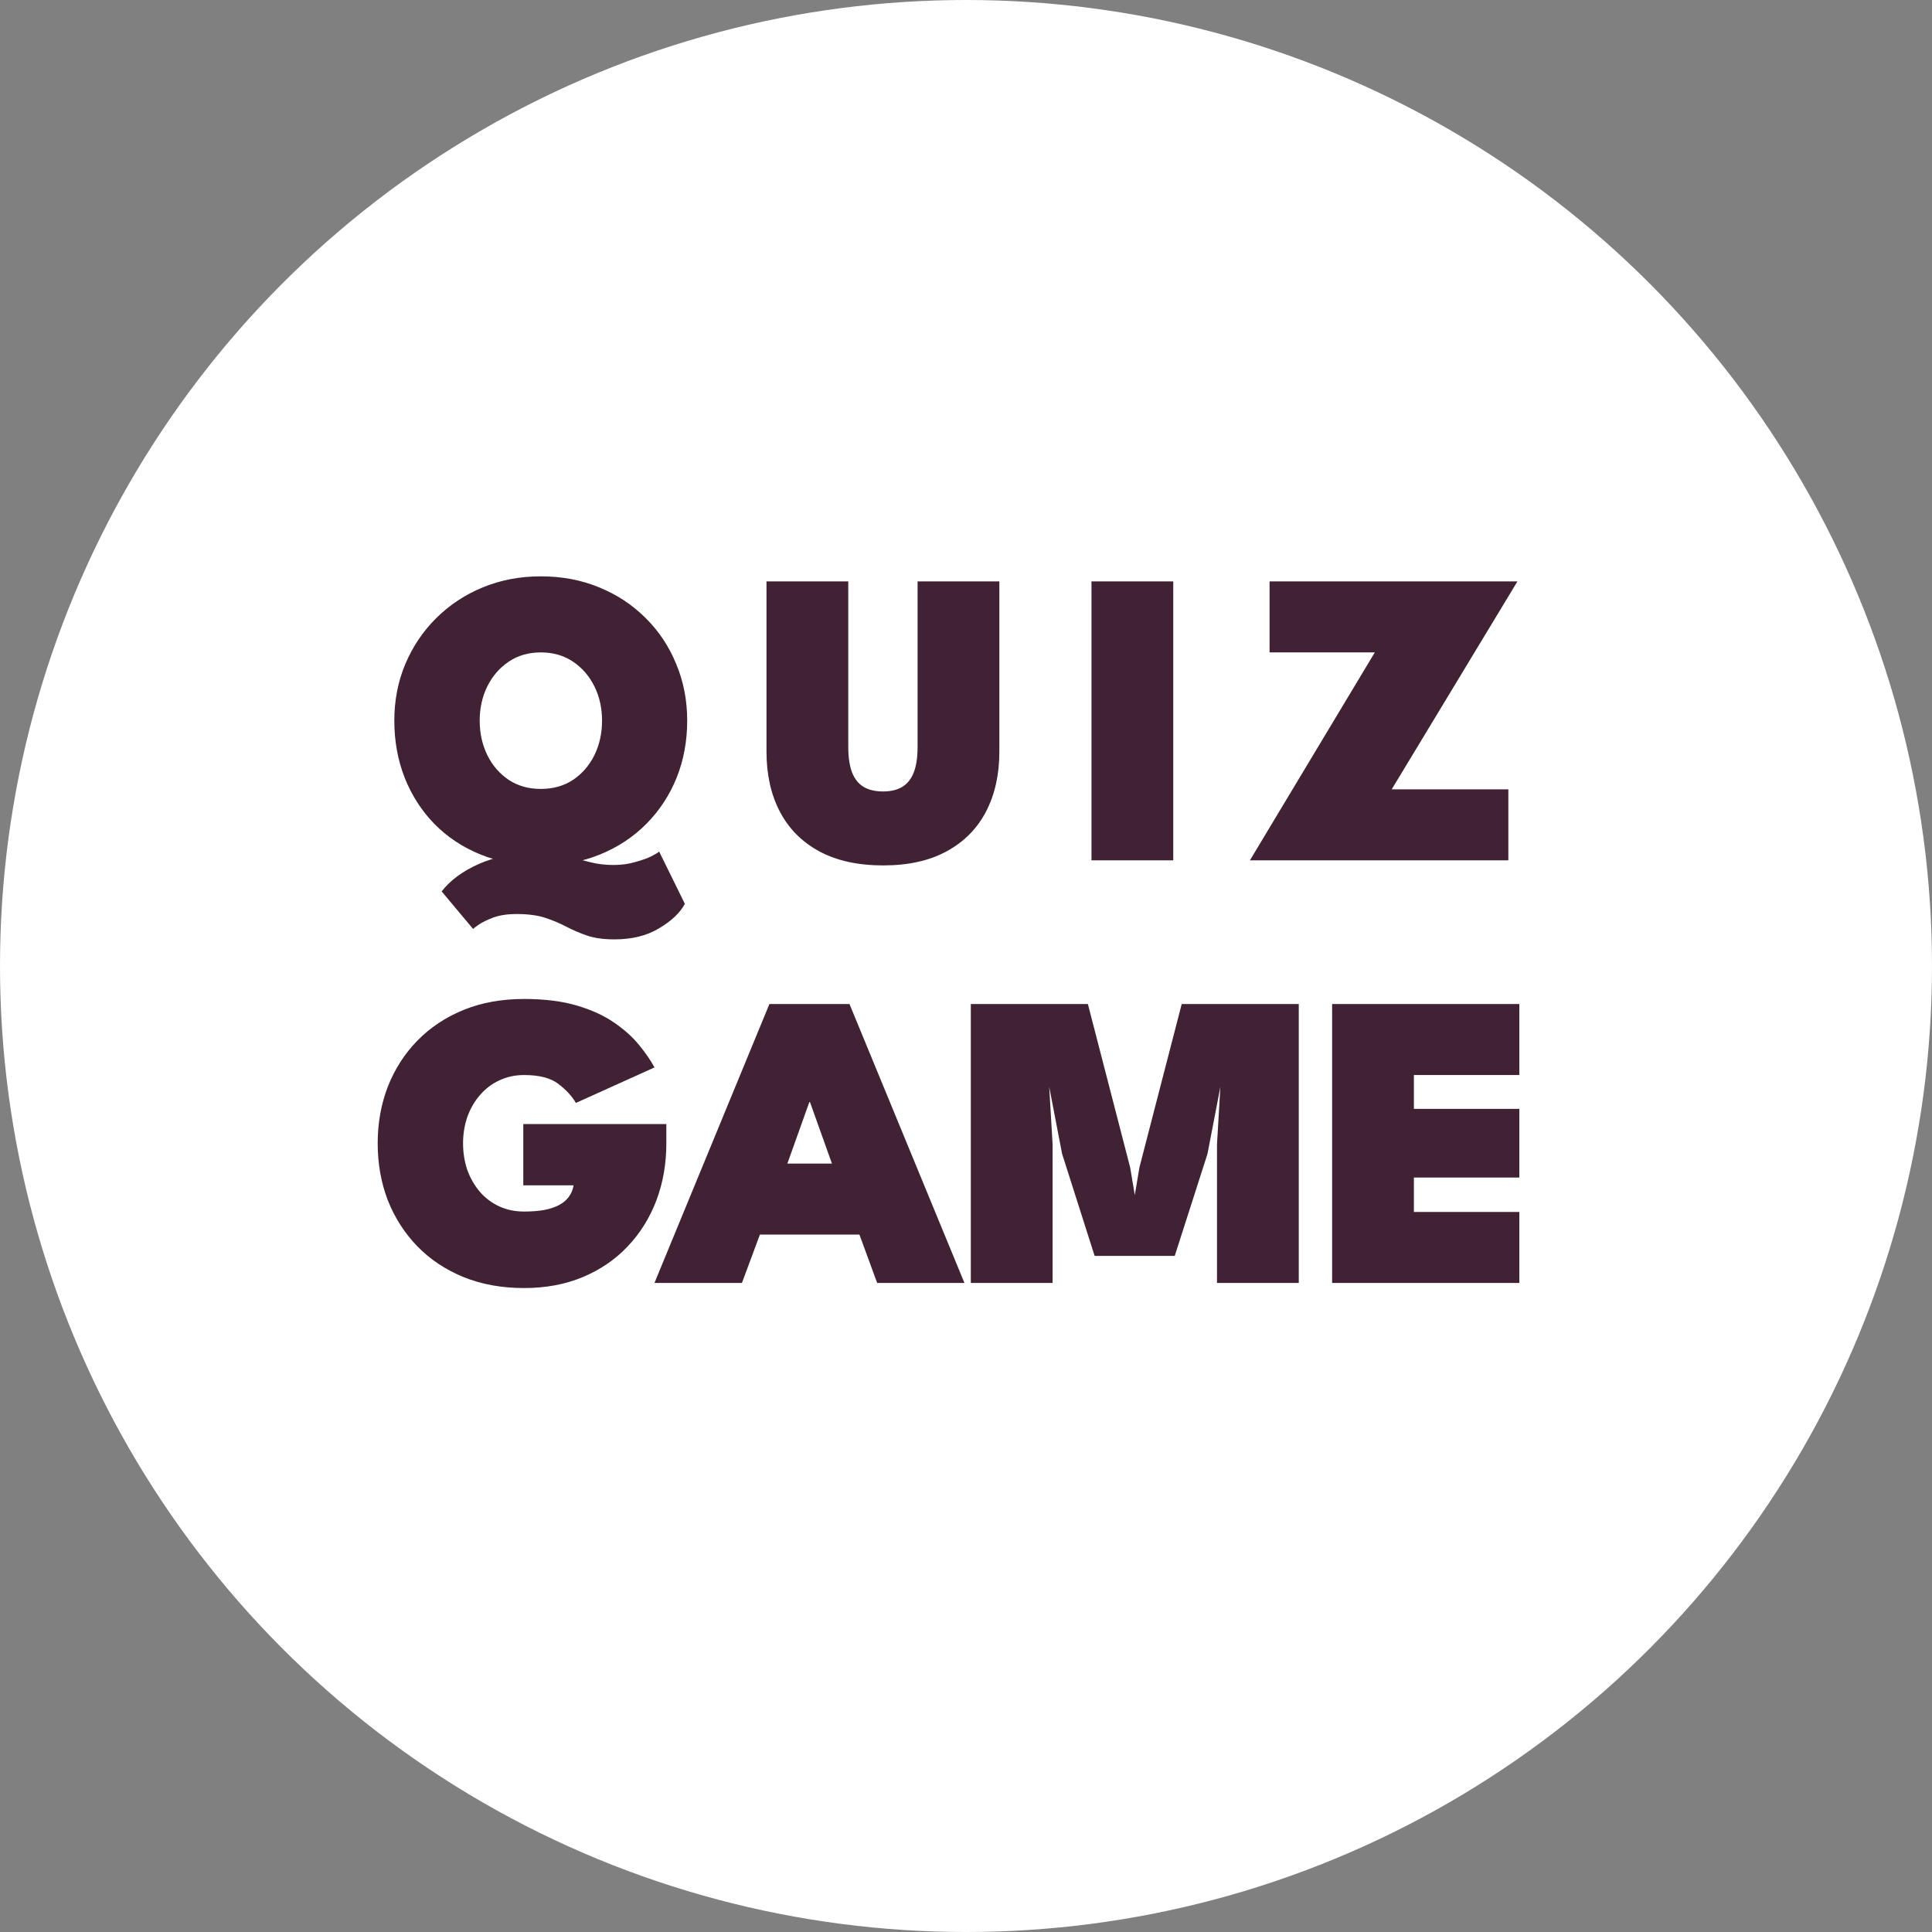 <svg width="128" height="128" viewBox="0 0 128 128" fill="none" xmlns="http://www.w3.org/2000/svg">
<rect x="0" y="0" width="128" height="128" fill="#808080" stroke="none"/>
<g clip-path="url(#clip0_8_267)">
<circle cx="64" cy="64" r="64" fill="white"/>
<path d="M40.643 57.308C41.166 57.308 41.646 57.243 42.085 57.112C42.533 56.991 42.897 56.86 43.177 56.72C43.466 56.571 43.63 56.468 43.667 56.412L45.375 59.884C45.057 60.472 44.493 61.009 43.681 61.494C42.869 61.989 41.88 62.236 40.713 62.236C39.994 62.236 39.388 62.152 38.893 61.984C38.407 61.816 37.95 61.62 37.521 61.396C37.101 61.172 36.634 60.976 36.121 60.808C35.617 60.64 34.982 60.556 34.217 60.556C33.638 60.556 33.134 60.631 32.705 60.78C32.285 60.939 31.958 61.097 31.725 61.256C31.491 61.415 31.366 61.513 31.347 61.55L29.261 59.058C29.821 58.33 30.642 57.723 31.725 57.238C32.817 56.762 34.044 56.524 35.407 56.524C36.219 56.524 36.91 56.589 37.479 56.72C38.048 56.851 38.575 56.981 39.061 57.112C39.556 57.243 40.083 57.308 40.643 57.308ZM31.781 47.746C31.781 48.577 31.949 49.337 32.285 50.028C32.621 50.709 33.092 51.255 33.699 51.666C34.306 52.067 35.015 52.268 35.827 52.268C36.648 52.268 37.362 52.067 37.969 51.666C38.575 51.255 39.047 50.709 39.383 50.028C39.719 49.337 39.887 48.577 39.887 47.746C39.887 46.915 39.719 46.159 39.383 45.478C39.047 44.797 38.575 44.251 37.969 43.84C37.362 43.429 36.648 43.224 35.827 43.224C35.015 43.224 34.306 43.429 33.699 43.84C33.092 44.251 32.621 44.797 32.285 45.478C31.949 46.159 31.781 46.915 31.781 47.746ZM26.125 47.746C26.125 46.402 26.367 45.151 26.853 43.994C27.348 42.827 28.034 41.81 28.911 40.942C29.788 40.074 30.815 39.397 31.991 38.912C33.176 38.427 34.455 38.184 35.827 38.184C37.227 38.184 38.515 38.427 39.691 38.912C40.876 39.397 41.903 40.074 42.771 40.942C43.648 41.81 44.325 42.827 44.801 43.994C45.286 45.151 45.529 46.402 45.529 47.746C45.529 49.099 45.295 50.359 44.829 51.526C44.362 52.683 43.695 53.701 42.827 54.578C41.968 55.446 40.946 56.123 39.761 56.608C38.575 57.093 37.264 57.336 35.827 57.336C34.352 57.336 33.017 57.093 31.823 56.608C30.637 56.123 29.62 55.446 28.771 54.578C27.922 53.701 27.268 52.683 26.811 51.526C26.354 50.359 26.125 49.099 26.125 47.746ZM60.792 38.52H66.21V49.79C66.21 51.311 65.916 52.637 65.328 53.766C64.74 54.895 63.872 55.773 62.724 56.398C61.585 57.023 60.181 57.336 58.51 57.336C56.839 57.336 55.425 57.023 54.268 56.398C53.12 55.773 52.252 54.895 51.664 53.766C51.076 52.637 50.782 51.311 50.782 49.79V38.52H56.2V49.496C56.2 50.177 56.284 50.737 56.452 51.176C56.62 51.605 56.872 51.923 57.208 52.128C57.553 52.333 57.987 52.436 58.51 52.436C59.023 52.436 59.448 52.333 59.784 52.128C60.12 51.923 60.372 51.605 60.54 51.176C60.708 50.737 60.792 50.177 60.792 49.496V38.52ZM72.313 38.52H77.731V57H72.313V38.52ZM84.112 38.52H100.534L92.204 52.296H99.932V57H82.81L91.084 43.224H84.112V38.52ZM34.669 74.472H44.147V75.746C44.147 77.099 43.928 78.359 43.489 79.526C43.051 80.683 42.416 81.701 41.585 82.578C40.764 83.446 39.775 84.123 38.617 84.608C37.46 85.093 36.163 85.336 34.725 85.336C33.241 85.336 31.902 85.093 30.707 84.608C29.522 84.123 28.505 83.446 27.655 82.578C26.806 81.701 26.153 80.683 25.695 79.526C25.247 78.359 25.023 77.099 25.023 75.746C25.023 74.402 25.247 73.151 25.695 71.994C26.153 70.827 26.806 69.81 27.655 68.942C28.505 68.074 29.522 67.397 30.707 66.912C31.902 66.427 33.241 66.184 34.725 66.184C36.069 66.184 37.231 66.329 38.211 66.618C39.191 66.907 40.017 67.285 40.689 67.752C41.361 68.209 41.912 68.704 42.341 69.236C42.771 69.759 43.111 70.253 43.363 70.72L38.155 73.072C37.894 72.624 37.507 72.204 36.993 71.812C36.489 71.42 35.733 71.224 34.725 71.224C34.119 71.224 33.563 71.345 33.059 71.588C32.565 71.821 32.14 72.148 31.785 72.568C31.431 72.979 31.155 73.459 30.959 74.01C30.773 74.551 30.679 75.13 30.679 75.746C30.679 76.371 30.773 76.959 30.959 77.51C31.155 78.051 31.431 78.532 31.785 78.952C32.14 79.363 32.565 79.685 33.059 79.918C33.563 80.151 34.119 80.268 34.725 80.268C35.211 80.268 35.645 80.235 36.027 80.17C36.419 80.095 36.751 79.988 37.021 79.848C37.301 79.699 37.521 79.517 37.679 79.302C37.847 79.078 37.955 78.821 38.001 78.532H34.669V74.472ZM50.975 66.52H56.281L63.897 85H58.115L56.939 81.794H50.345L49.155 85H43.359L50.975 66.52ZM52.165 77.09H55.119L53.663 73.016H53.621L52.165 77.09ZM86.047 66.52V85H80.629V75.816L80.853 72.008L79.999 76.446L77.829 83.208H72.523L70.367 76.446L69.513 72.008L69.737 75.816V85H64.319V66.52H72.075L74.875 77.342L75.183 79.176L75.491 77.342L78.291 66.52H86.047ZM88.256 66.52H100.66V71.224H93.674V73.464H100.66V78.014H93.674V80.296H100.66V85H88.256V66.52Z" fill="#412234"/>
</g>
<defs>
<clipPath id="clip0_8_267">
<rect width="128" height="128" fill="white"/>
</clipPath>
</defs>
</svg>
